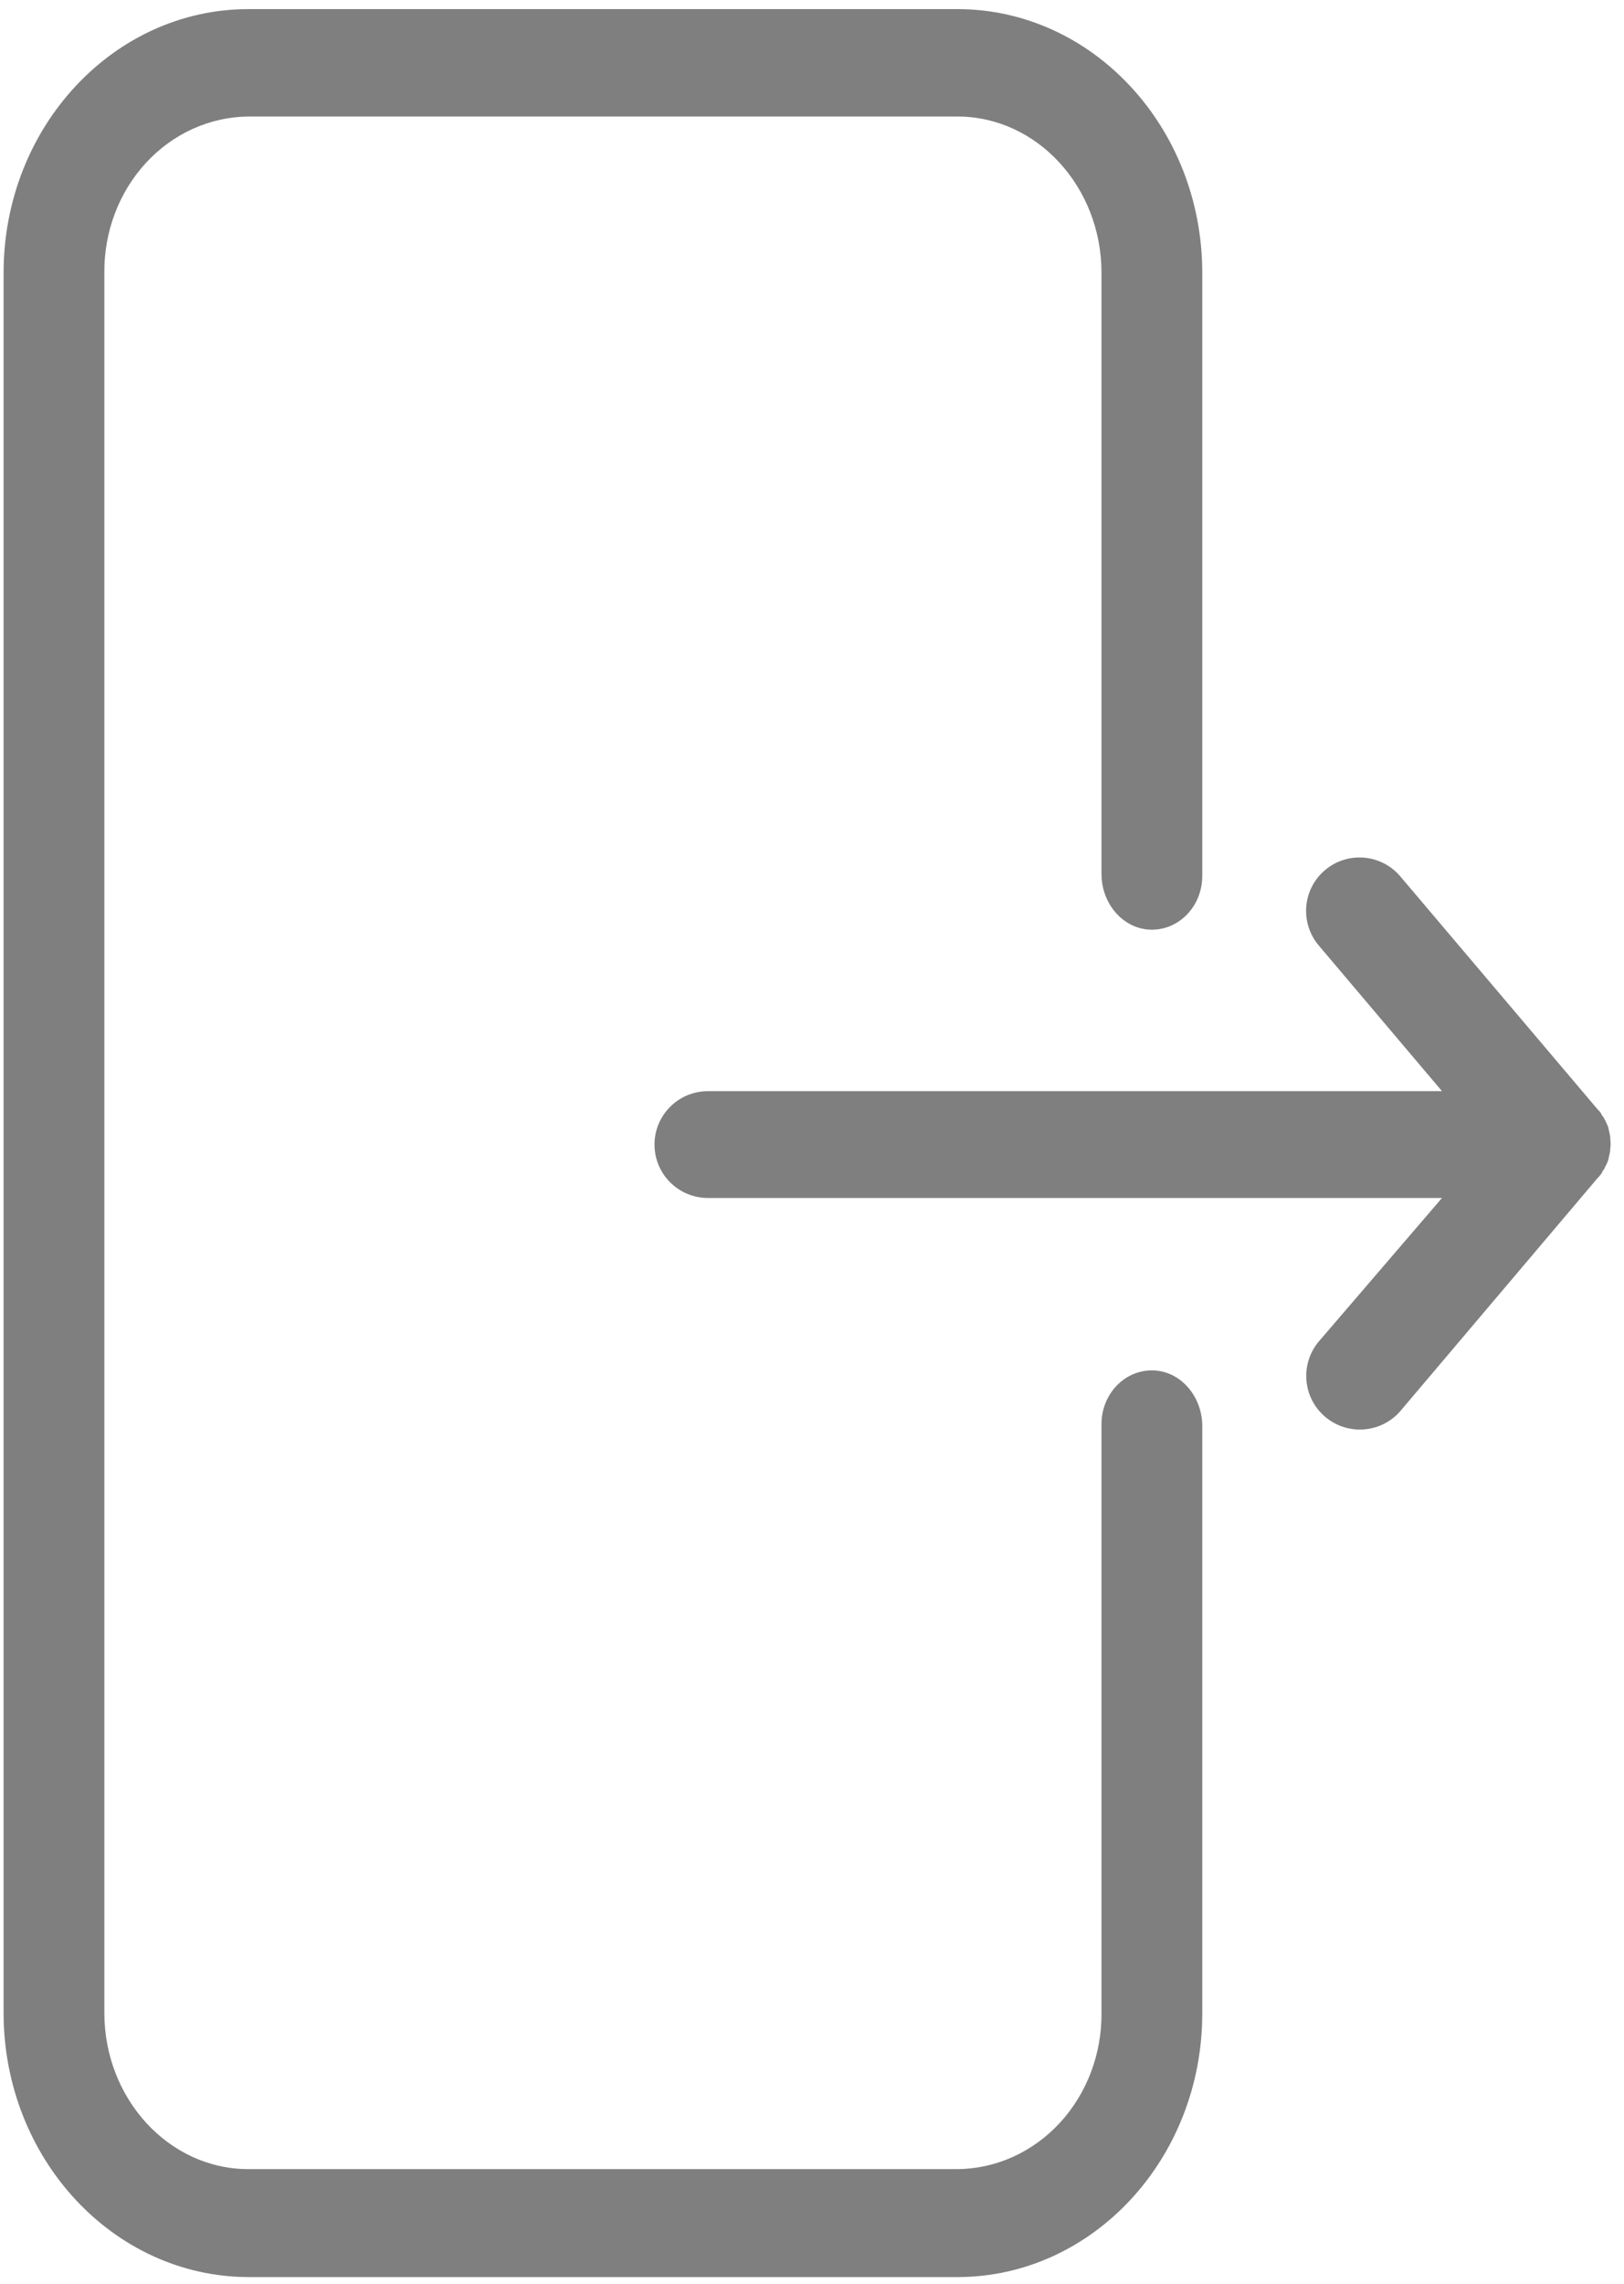 <?xml version="1.0" encoding="utf-8"?>
<!-- Generator: Adobe Illustrator 22.1.0, SVG Export Plug-In . SVG Version: 6.00 Build 0)  -->
<svg version="1.1" id="Layer_1" xmlns="http://www.w3.org/2000/svg" xmlns:xlink="http://www.w3.org/1999/xlink" x="0px" y="0px"
	 width="100px" height="140.619px" viewBox="0 0 100 140.619" enable-background="new 0 0 100 140.619" xml:space="preserve">
<path fill="#7F7F7F" d="M15.33,140.174h43.622c8.315,0,15.079-7.273,15.079-16.233V87.784
	c0-1.826-1.34-3.397-3.054-3.425c-1.736-0.029-3.151,1.463-3.151,3.306v36.244
	c0.021,2.53-0.9,4.966-2.564,6.77c-1.666,1.806-3.934,2.831-6.309,2.85H15.299
	c-4.903,0-8.873-4.33-8.873-9.62V16.794c-0.023-2.53,0.9-4.966,2.564-6.771
	c1.664-1.804,3.934-2.83,6.309-2.85h43.653c4.902,0,8.874,4.332,8.874,9.621v37.013
	c0,1.826,1.341,3.396,3.055,3.423c1.736,0.028,3.15-1.462,3.15-3.305v-37.131c0-8.96-6.764-16.233-15.079-16.233
	H15.299c-8.315,0-15.078,7.273-15.078,16.233v107.114C0.221,132.868,6.984,140.174,15.33,140.174z"/>
<path fill="#7F7F7F" d="M81.199,82.589c-1.16,1.39-0.982,3.455,0.398,4.627c1.38,1.173,3.447,1.015,4.633-0.354
	l12.164-14.366l0.098-0.099c0.033-0.034,0.067-0.1,0.099-0.132c0.041-0.032,0.065-0.081,0.065-0.133
	c0.034-0.032,0.067-0.099,0.1-0.131c0.033-0.033,0.033-0.099,0.065-0.133c0.034-0.032,0.034-0.098,0.067-0.131
	s0.033-0.099,0.066-0.131c0.032-0.067,0.032-0.1,0.066-0.165c0-0.034,0.033-0.099,0.033-0.133
	c0-0.066,0.032-0.099,0.032-0.165c0-0.032,0.034-0.099,0.034-0.131c0-0.066,0.032-0.133,0.032-0.198v-0.099
	c0.034-0.207,0.034-0.417,0-0.624v-0.099c0-0.066-0.032-0.131-0.032-0.196c0-0.034-0.034-0.099-0.034-0.133
	c0-0.066-0.032-0.099-0.032-0.165c0-0.032-0.033-0.099-0.033-0.131c-0.034-0.066-0.034-0.099-0.066-0.165
	c-0.033-0.033-0.033-0.099-0.066-0.133c-0.033-0.065-0.033-0.098-0.067-0.131
	c-0.032-0.034-0.032-0.099-0.065-0.131c-0.033-0.034-0.066-0.1-0.1-0.133
	c-0.032-0.032-0.032-0.066-0.065-0.132c-0.032-0.033-0.066-0.099-0.099-0.132l-0.098-0.098L86.23,53.954
	c-1.171-1.388-3.247-1.566-4.636-0.395c-1.39,1.172-1.566,3.247-0.395,4.637l7.593,8.975h-45.202
	c-1.815,0-3.288,1.471-3.288,3.287c0,1.815,1.473,3.288,3.288,3.288h45.202L81.199,82.589z"/>
</svg>
